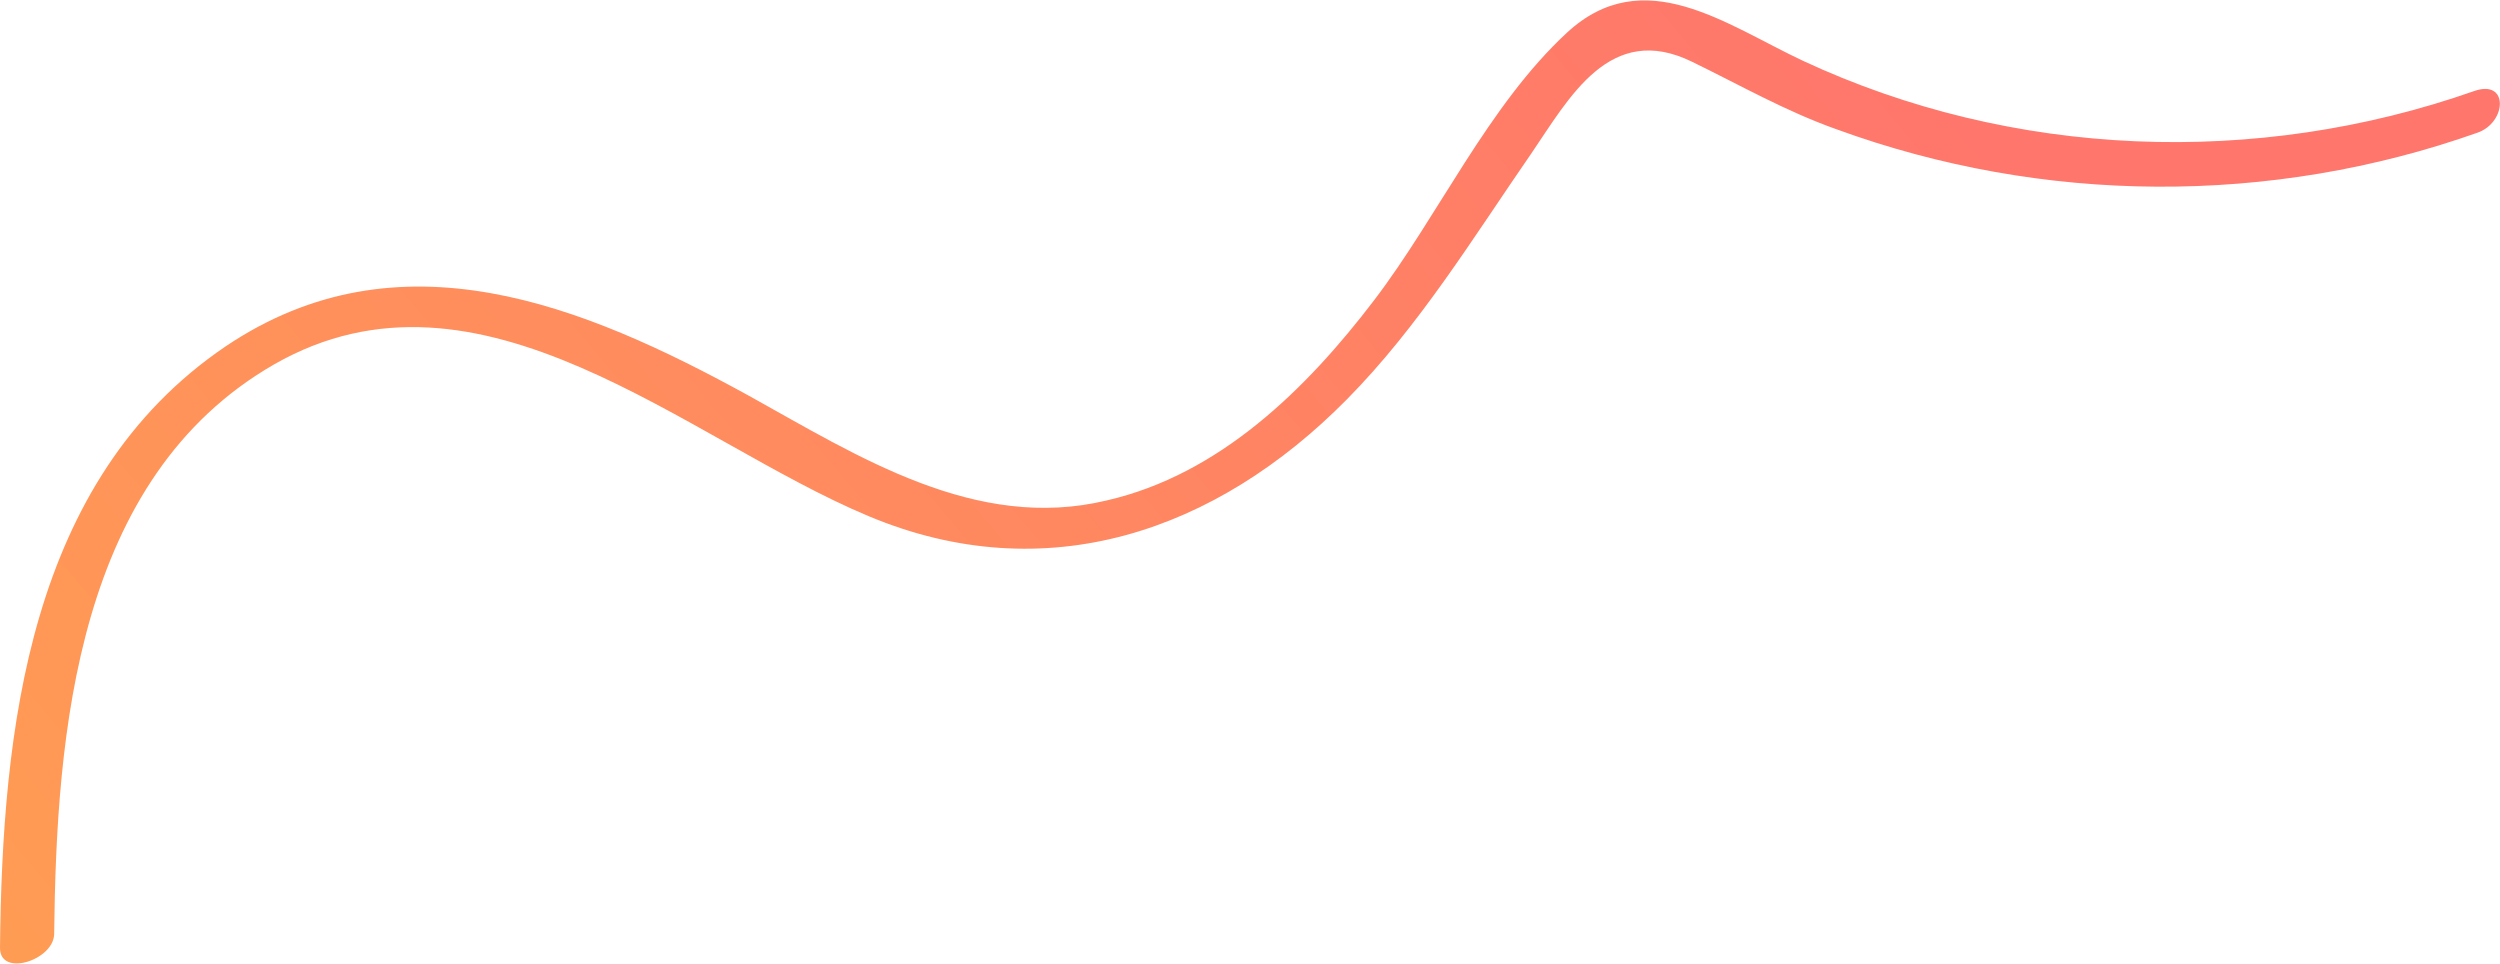 <svg width="345" height="133" viewBox="0 0 345 133" fill="none" xmlns="http://www.w3.org/2000/svg">
<path d="M7.473 128.965C7.784 101.03 10.587 65.957 37.832 50.282C66.322 33.987 94.657 60.68 119.878 71.233C144.321 81.476 167.829 73.406 185.889 55.093C195.853 45.006 203.326 32.746 211.266 21.261C216.559 13.502 222.164 2.949 233.529 8.536C240.223 11.795 246.451 15.364 253.457 17.847C281.947 28.245 313.396 28.4 341.886 18.313C345.934 16.916 346.245 10.864 341.419 12.571C311.372 23.124 277.744 21.882 248.786 8.38C238.199 3.414 226.834 -5.277 216.248 4.501C205.35 14.588 198.5 29.797 189.625 41.436C180.284 53.697 168.296 65.491 152.728 69.061C134.668 73.406 118.477 63.008 103.375 54.628C80.49 42.057 55.113 31.659 31.137 47.799C3.892 66.267 0.311 100.875 0 130.827C0 134.862 7.317 132.534 7.473 128.965Z" fill="url(#paint0_linear)"/>
<defs>
<linearGradient id="paint0_linear" x1="28.317" y1="165.375" x2="288.546" y2="-53.677" gradientUnits="userSpaceOnUse">
<stop stop-color="#FF9C53"/>
<stop offset="0.839" stop-color="#FF766C"/>
</linearGradient>
</defs>
</svg>
